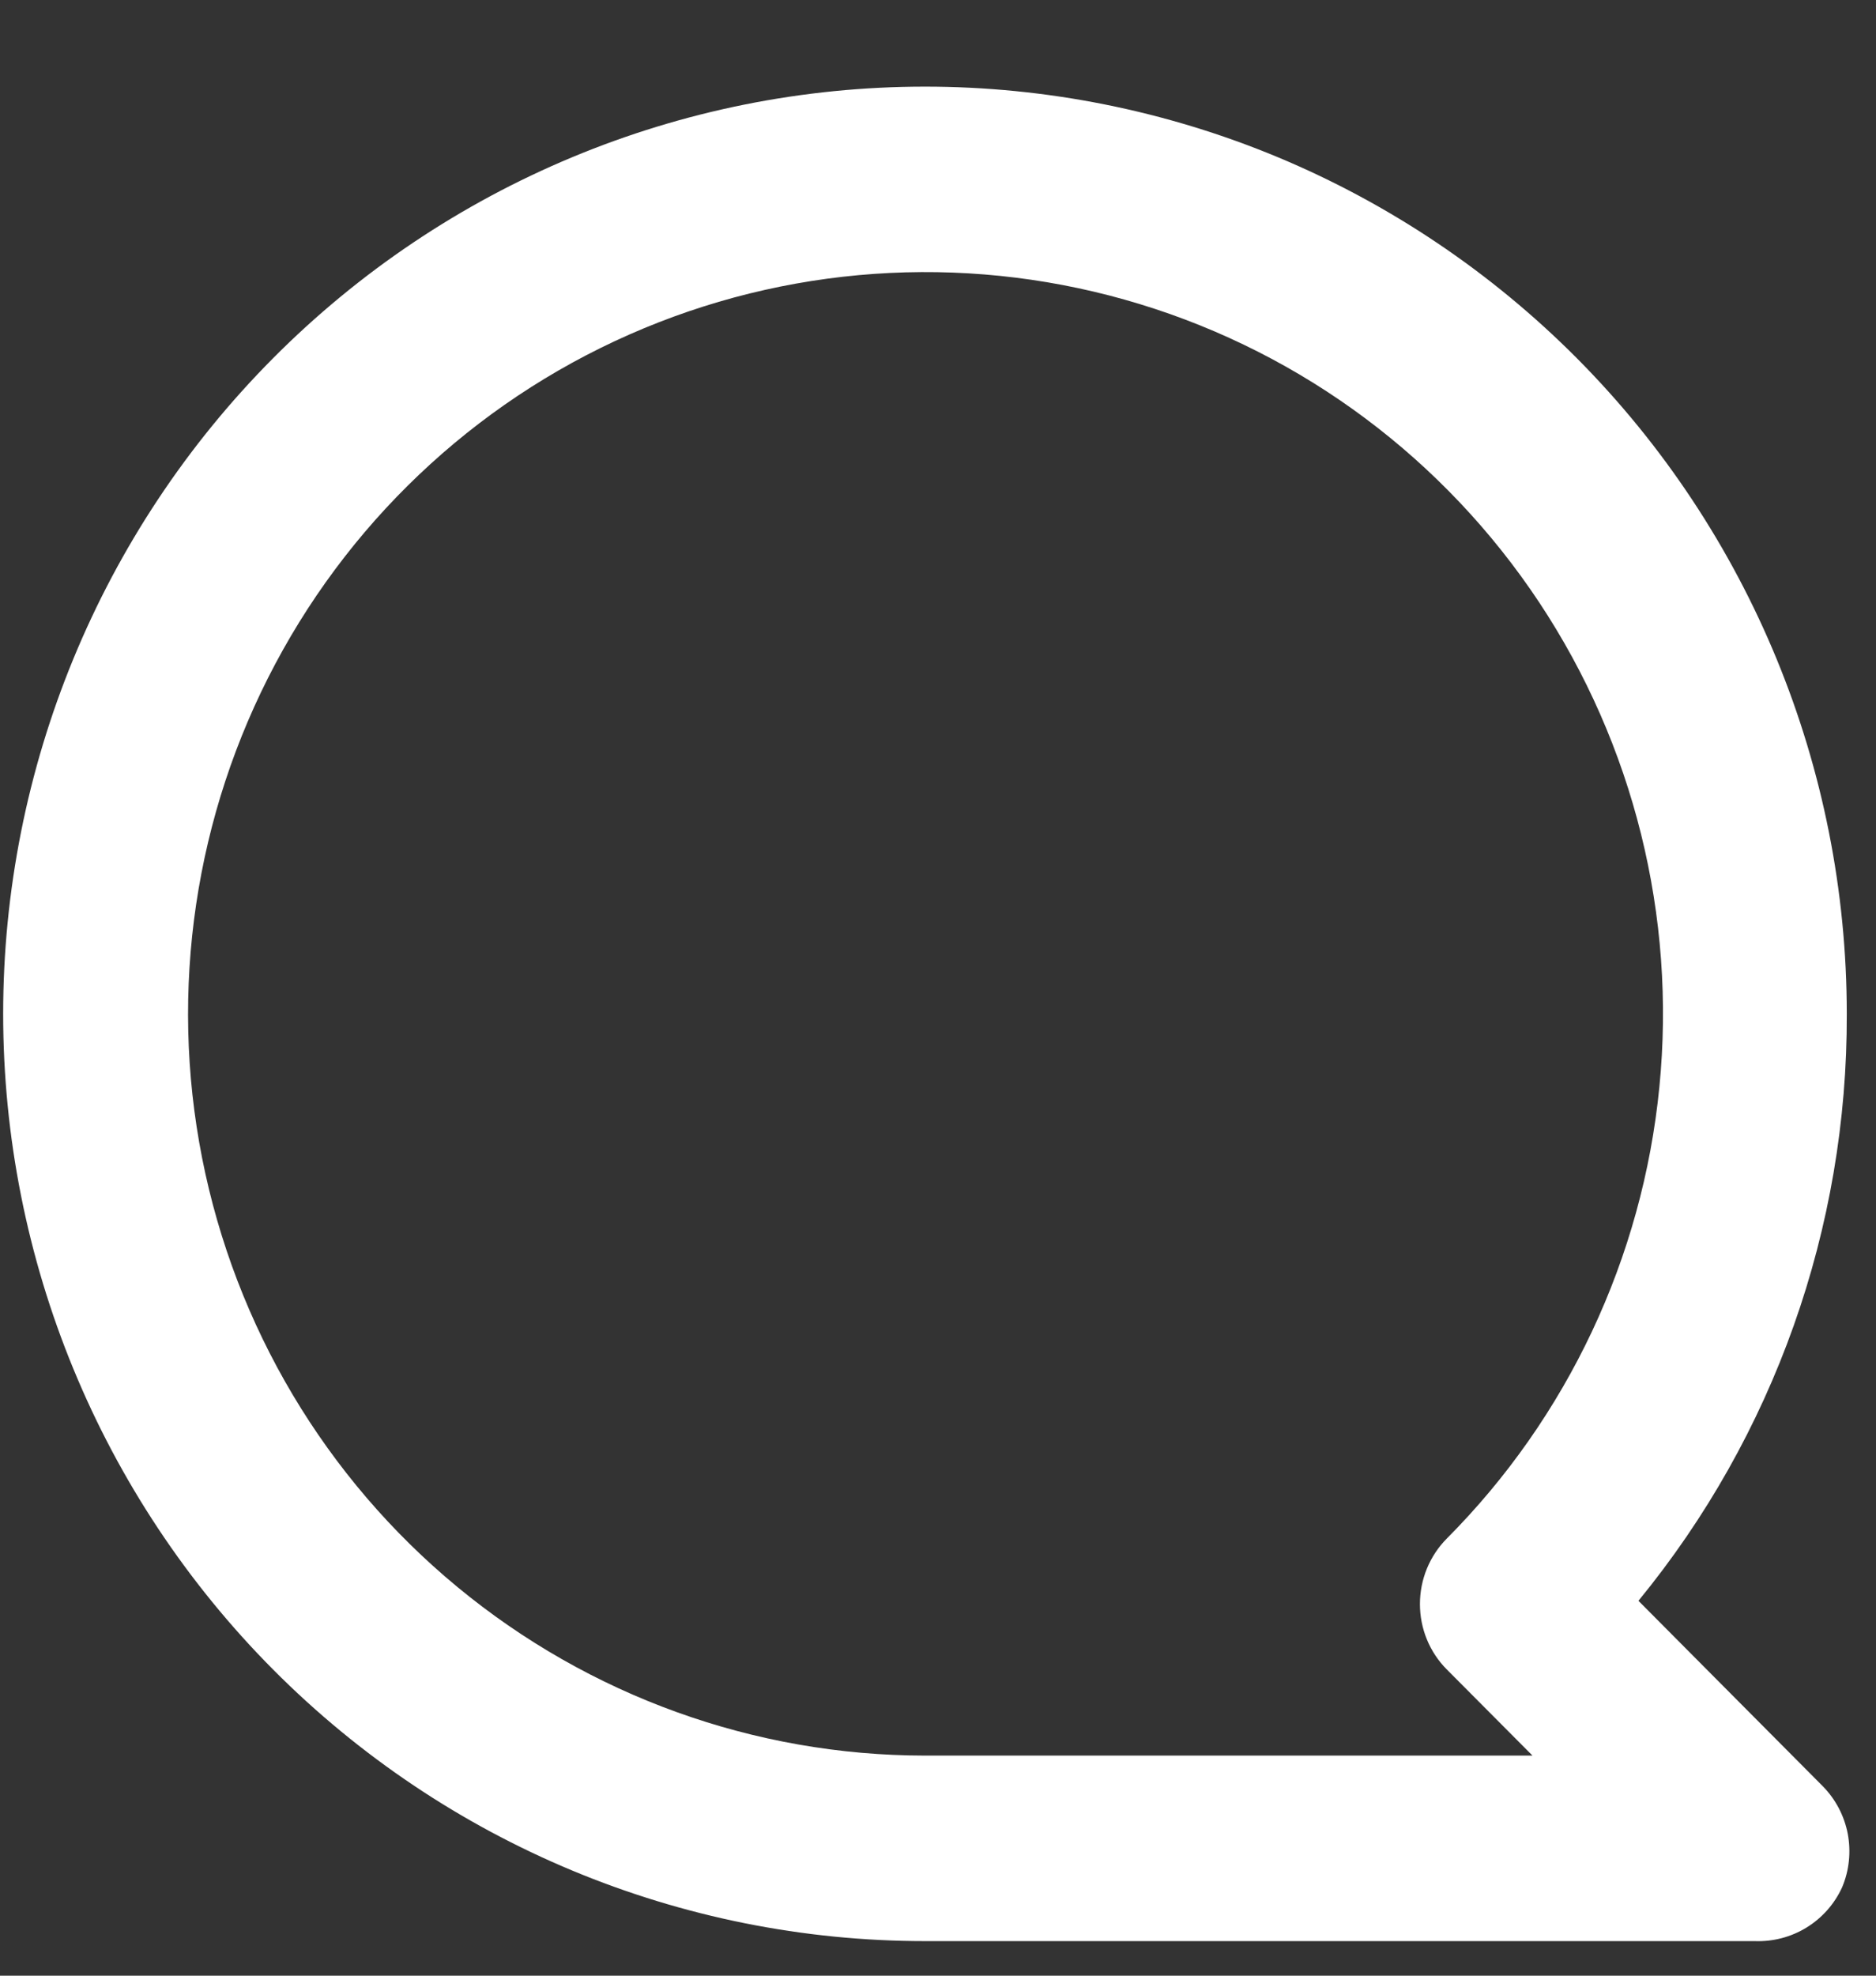<svg width="19" height="20" viewBox="0 0 19 20" fill="none" xmlns="http://www.w3.org/2000/svg">
<rect x="0" y="0" width="19" height="20" fill="#333333" stroke="none"/>
<path d="M9.368 0.877C10.594 0.877 11.808 1.12 12.941 1.591C14.073 2.063 15.103 2.755 15.97 3.626C17.721 5.386 18.704 7.774 18.704 10.263C18.712 12.431 17.966 14.533 16.594 16.205L18.461 18.082C18.591 18.214 18.679 18.382 18.714 18.564C18.748 18.746 18.729 18.934 18.657 19.105C18.58 19.274 18.454 19.416 18.296 19.513C18.138 19.61 17.955 19.657 17.77 19.65H9.368C6.892 19.65 4.517 18.661 2.766 16.901C1.015 15.14 0.032 12.753 0.032 10.263C0.032 7.774 1.015 5.386 2.766 3.626C4.517 1.866 6.892 0.877 9.368 0.877ZM9.368 17.772H15.521L14.652 16.899C14.478 16.724 14.381 16.486 14.381 16.238C14.381 15.99 14.478 15.752 14.652 15.576C15.875 14.348 16.636 12.732 16.806 11.004C16.977 9.275 16.546 7.54 15.587 6.095C14.627 4.65 13.2 3.584 11.546 3.079C9.893 2.574 8.117 2.66 6.52 3.324C4.923 3.988 3.605 5.187 2.789 6.719C1.974 8.25 1.711 10.019 2.047 11.723C2.383 13.427 3.296 14.961 4.631 16.064C5.966 17.167 7.64 17.771 9.368 17.772Z" fill="white"/>
</svg>
